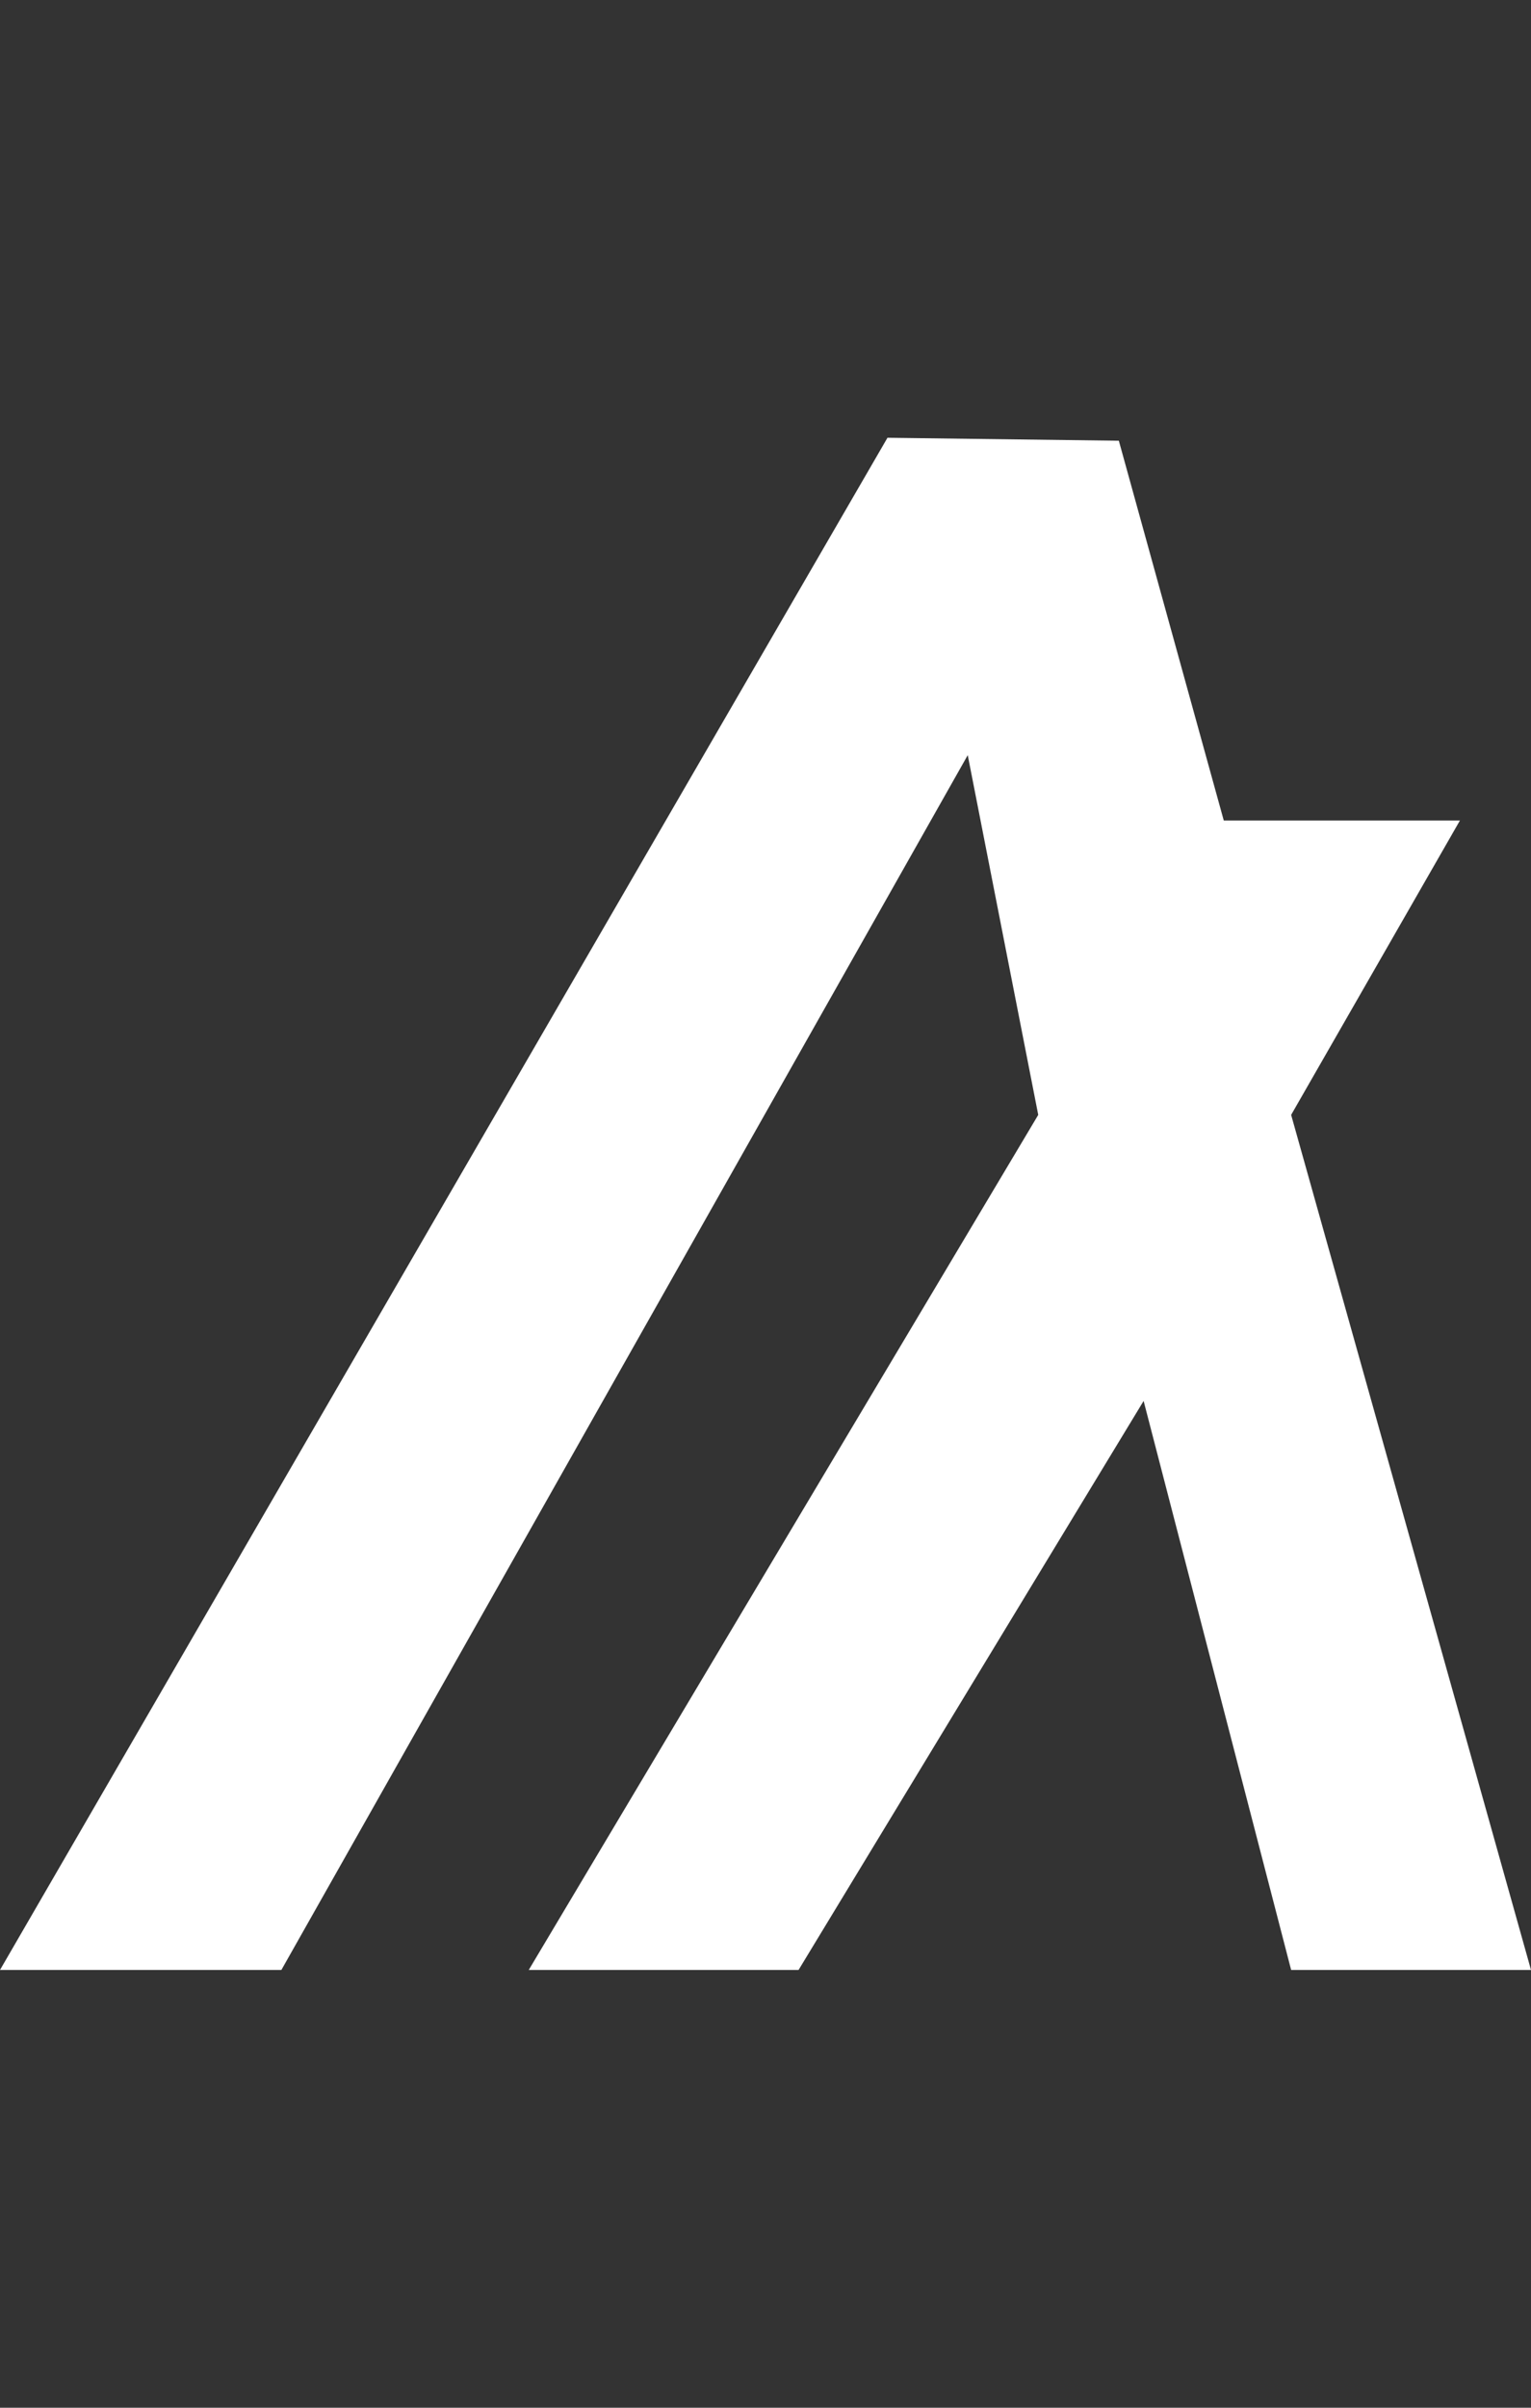 <?xml version="1.0" encoding="UTF-8"?>
<svg width="42px" height="66px" viewBox="0 0 42 66" version="1.1" xmlns="http://www.w3.org/2000/svg" xmlns:xlink="http://www.w3.org/1999/xlink">
    <rect x="0" y="0" width="42" height="66" fill="#333333" stroke="none"/>
    <!-- Generator: Sketch 52.5 (67469) - http://www.bohemiancoding.com/sketch -->
    <title>Artboard</title>
    <desc>Created with Sketch.</desc>
    <g id="Artboard" stroke="none" stroke-width="1" fill="none" fill-rule="evenodd">
        <polygon id="Path-7" fill="#FFFFFF" points="24.346 12 30.693 12.081 33.572 22.492 40.05 22.492 35.42 30.561 42 54 35.42 54 31.373 38.402 21.907 54 14.505 54 28.482 30.561 26.548 20.7 7.719 54 0 54"></polygon>
    </g>
</svg>